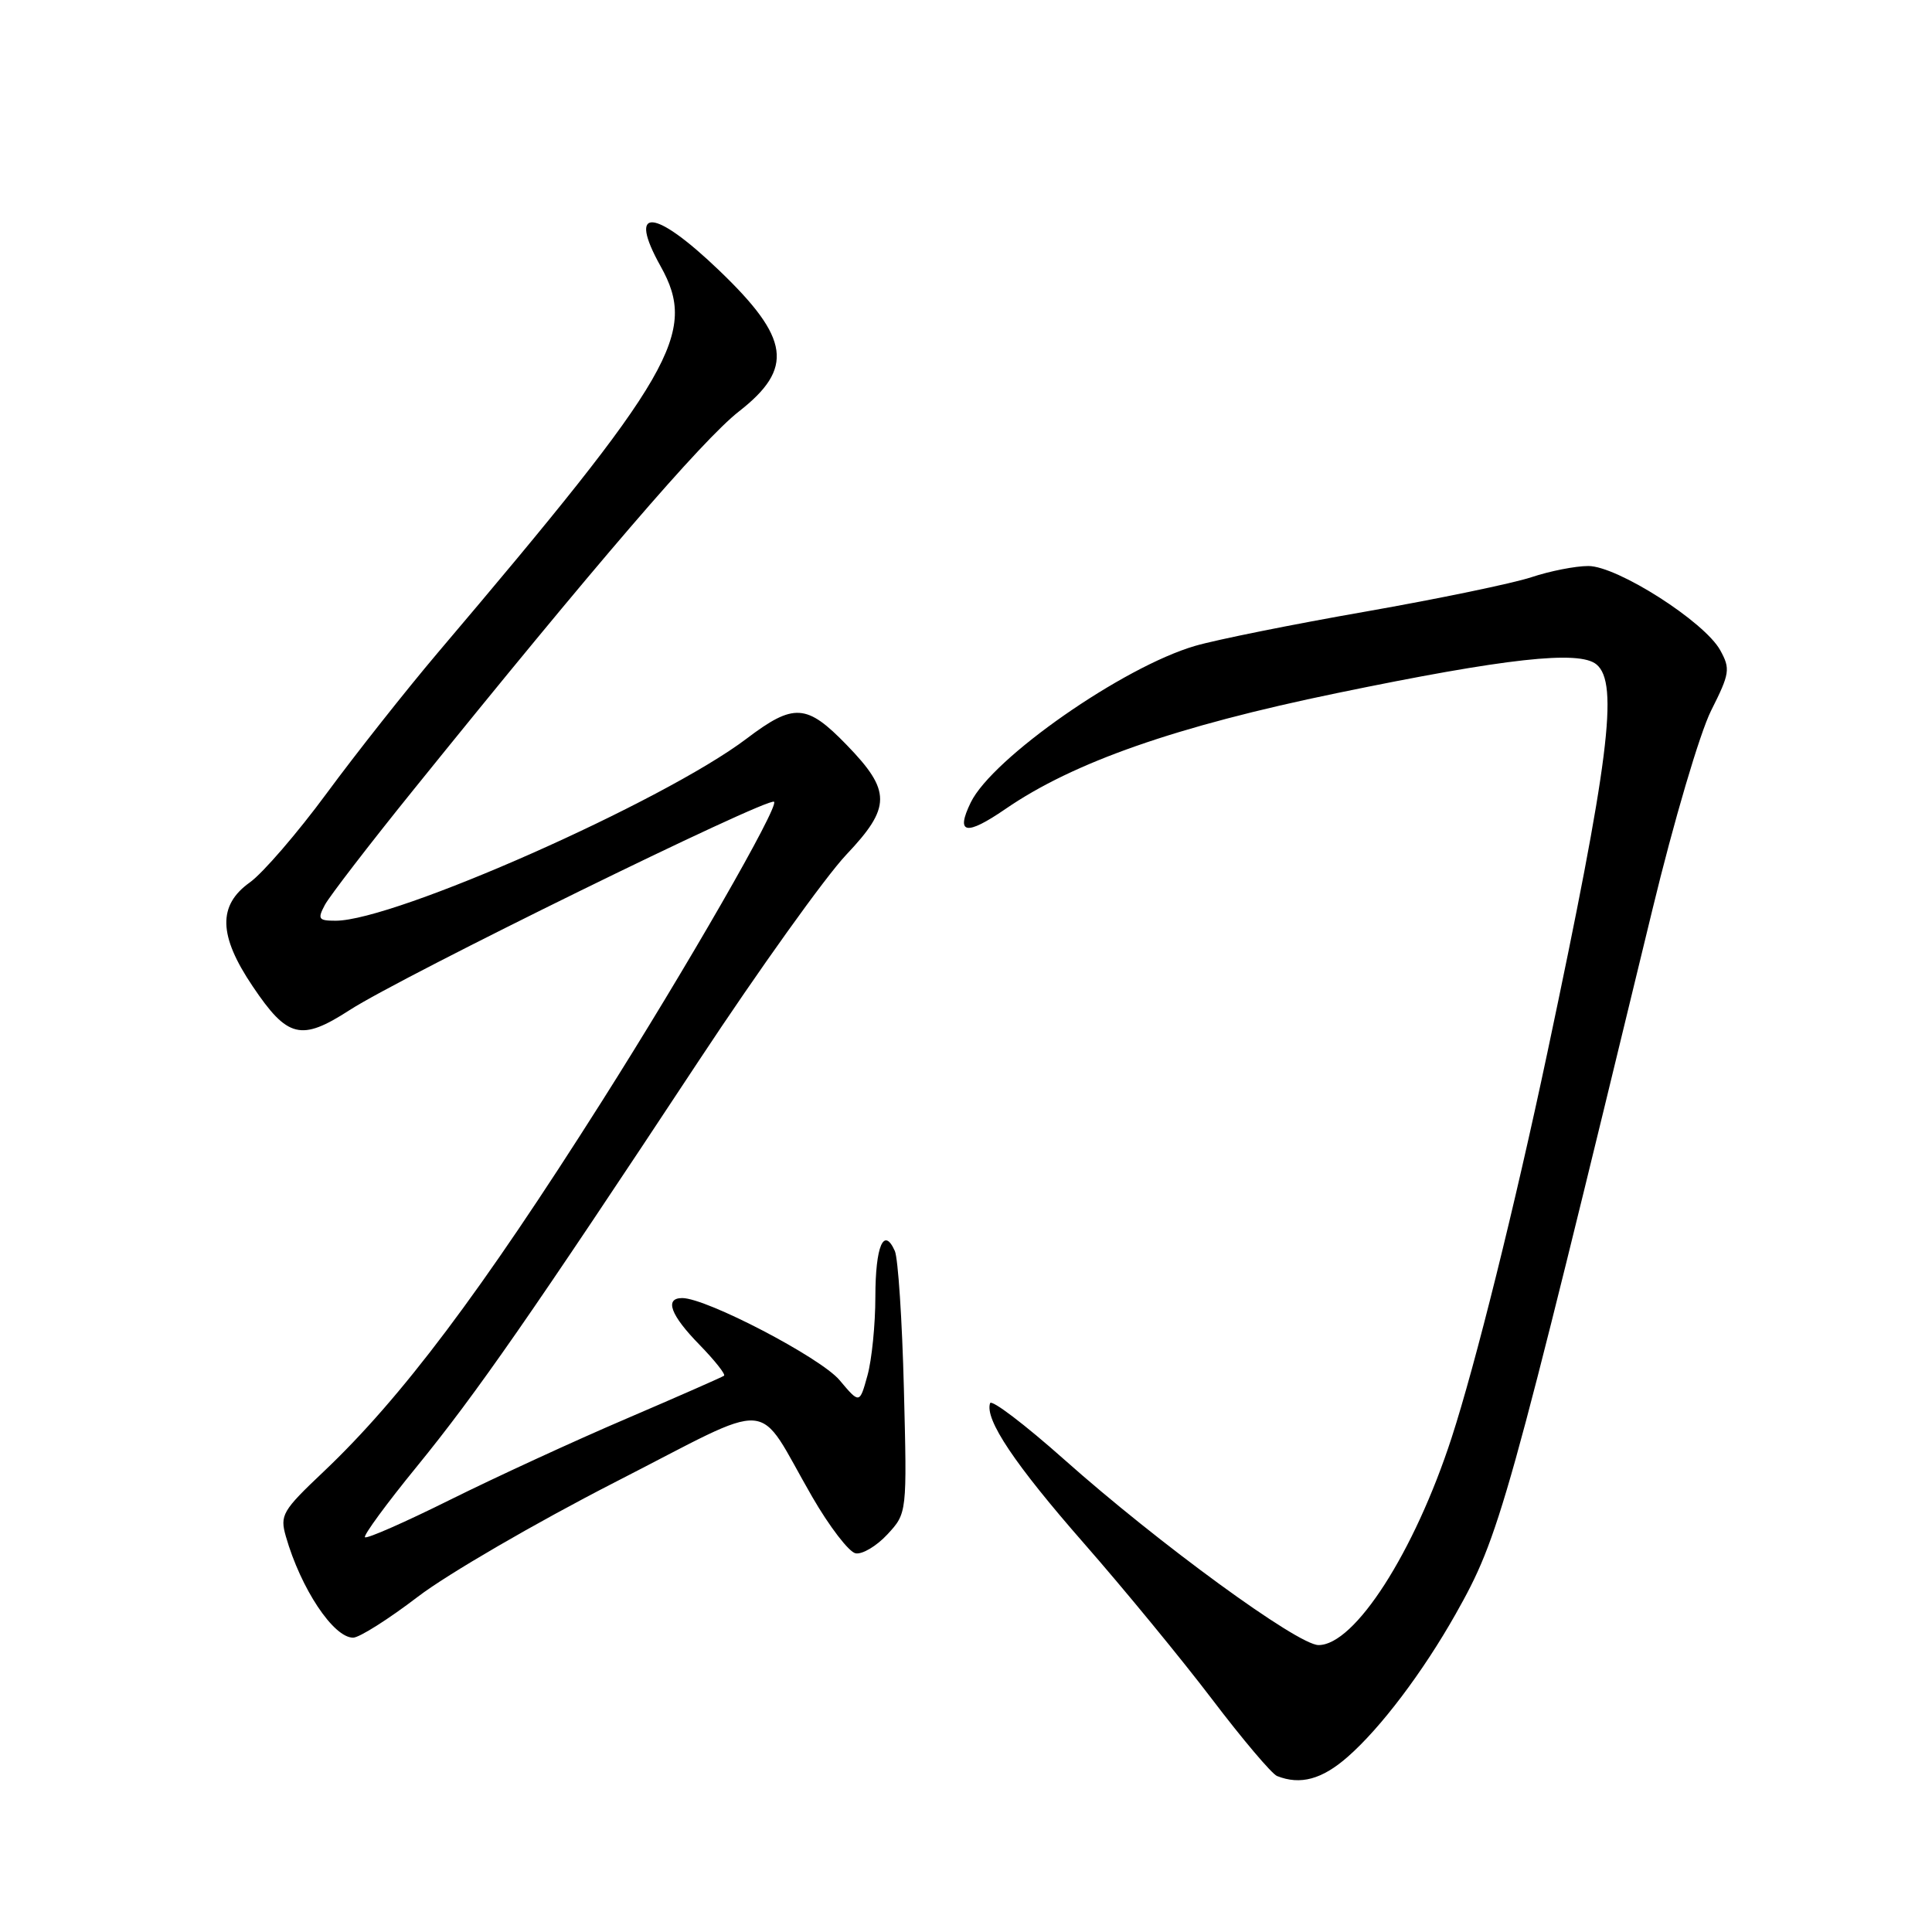 <?xml version="1.0" encoding="UTF-8" standalone="no"?>
<!DOCTYPE svg PUBLIC "-//W3C//DTD SVG 1.1//EN" "http://www.w3.org/Graphics/SVG/1.1/DTD/svg11.dtd" >
<svg xmlns="http://www.w3.org/2000/svg" xmlns:xlink="http://www.w3.org/1999/xlink" version="1.1" viewBox="0 0 256 256">
 <g >
 <path fill="currentColor"
d=" M 178.59 232.78 C 182.95 228.96 188.53 221.57 192.87 213.89 C 198.72 203.51 199.59 200.41 218.96 120.50 C 221.78 108.84 225.24 97.13 226.73 94.16 C 229.21 89.23 229.30 88.63 227.94 86.16 C 225.85 82.37 214.30 75.00 210.46 75.00 C 208.75 75.00 205.36 75.67 202.93 76.48 C 200.49 77.29 190.62 79.34 181.00 81.03 C 171.38 82.71 161.19 84.76 158.37 85.58 C 148.81 88.36 131.50 100.44 128.63 106.33 C 126.59 110.52 127.99 110.79 133.22 107.20 C 142.24 100.99 155.83 96.24 177.15 91.84 C 199.55 87.21 209.26 86.14 211.54 88.04 C 214.53 90.51 213.22 100.85 205.03 139.50 C 200.73 159.80 195.50 180.81 192.35 190.50 C 187.41 205.69 179.49 218.02 174.70 217.98 C 171.94 217.96 153.52 204.52 141.01 193.39 C 135.79 188.75 131.37 185.39 131.19 185.93 C 130.47 188.08 134.45 194.02 143.63 204.50 C 148.93 210.55 156.56 219.84 160.60 225.15 C 164.63 230.46 168.51 235.04 169.21 235.33 C 172.30 236.56 175.18 235.78 178.59 232.78 Z  M 55.39 211.56 C 59.30 208.57 71.03 201.76 81.45 196.42 C 103.21 185.30 99.95 185.06 107.63 198.35 C 109.90 202.28 112.48 205.64 113.36 205.82 C 114.24 206.00 116.14 204.87 117.58 203.32 C 120.19 200.50 120.19 200.50 119.77 184.00 C 119.54 174.93 119.00 166.72 118.57 165.76 C 117.11 162.49 116.00 165.10 115.99 171.81 C 115.99 175.49 115.52 180.19 114.94 182.27 C 113.90 186.03 113.90 186.03 111.24 182.87 C 108.73 179.89 93.61 172.00 90.40 172.00 C 88.01 172.00 88.84 174.26 92.69 178.19 C 94.71 180.27 96.17 182.11 95.94 182.29 C 95.70 182.47 89.88 185.03 83.00 187.98 C 76.12 190.92 65.62 195.76 59.64 198.73 C 53.67 201.70 48.60 203.93 48.36 203.69 C 48.13 203.46 51.21 199.25 55.22 194.34 C 63.13 184.64 70.37 174.22 92.59 140.56 C 100.56 128.49 109.35 116.21 112.13 113.26 C 118.10 106.96 118.11 104.81 112.19 98.71 C 106.89 93.24 105.19 93.13 98.92 97.88 C 87.90 106.22 52.28 122.00 44.48 122.00 C 42.20 122.00 42.05 121.78 43.05 119.90 C 43.67 118.75 48.95 111.88 54.79 104.65 C 78.74 74.97 93.09 58.28 97.91 54.52 C 105.23 48.80 104.68 44.84 95.33 35.87 C 86.68 27.56 83.07 27.29 87.54 35.29 C 92.48 44.13 89.37 49.53 58.00 86.50 C 53.81 91.45 47.19 99.82 43.30 105.10 C 39.41 110.38 34.82 115.70 33.11 116.92 C 28.84 119.96 28.94 123.96 33.48 130.69 C 38.10 137.56 39.89 138.00 46.33 133.84 C 53.20 129.39 101.85 105.52 102.57 106.24 C 103.23 106.90 90.97 128.24 79.71 146.00 C 63.75 171.19 53.18 185.25 42.85 195.03 C 37.41 200.18 37.07 200.76 37.88 203.59 C 39.86 210.50 44.18 217.00 46.79 217.00 C 47.61 217.00 51.48 214.55 55.39 211.56 Z "/>
</g>
</svg>